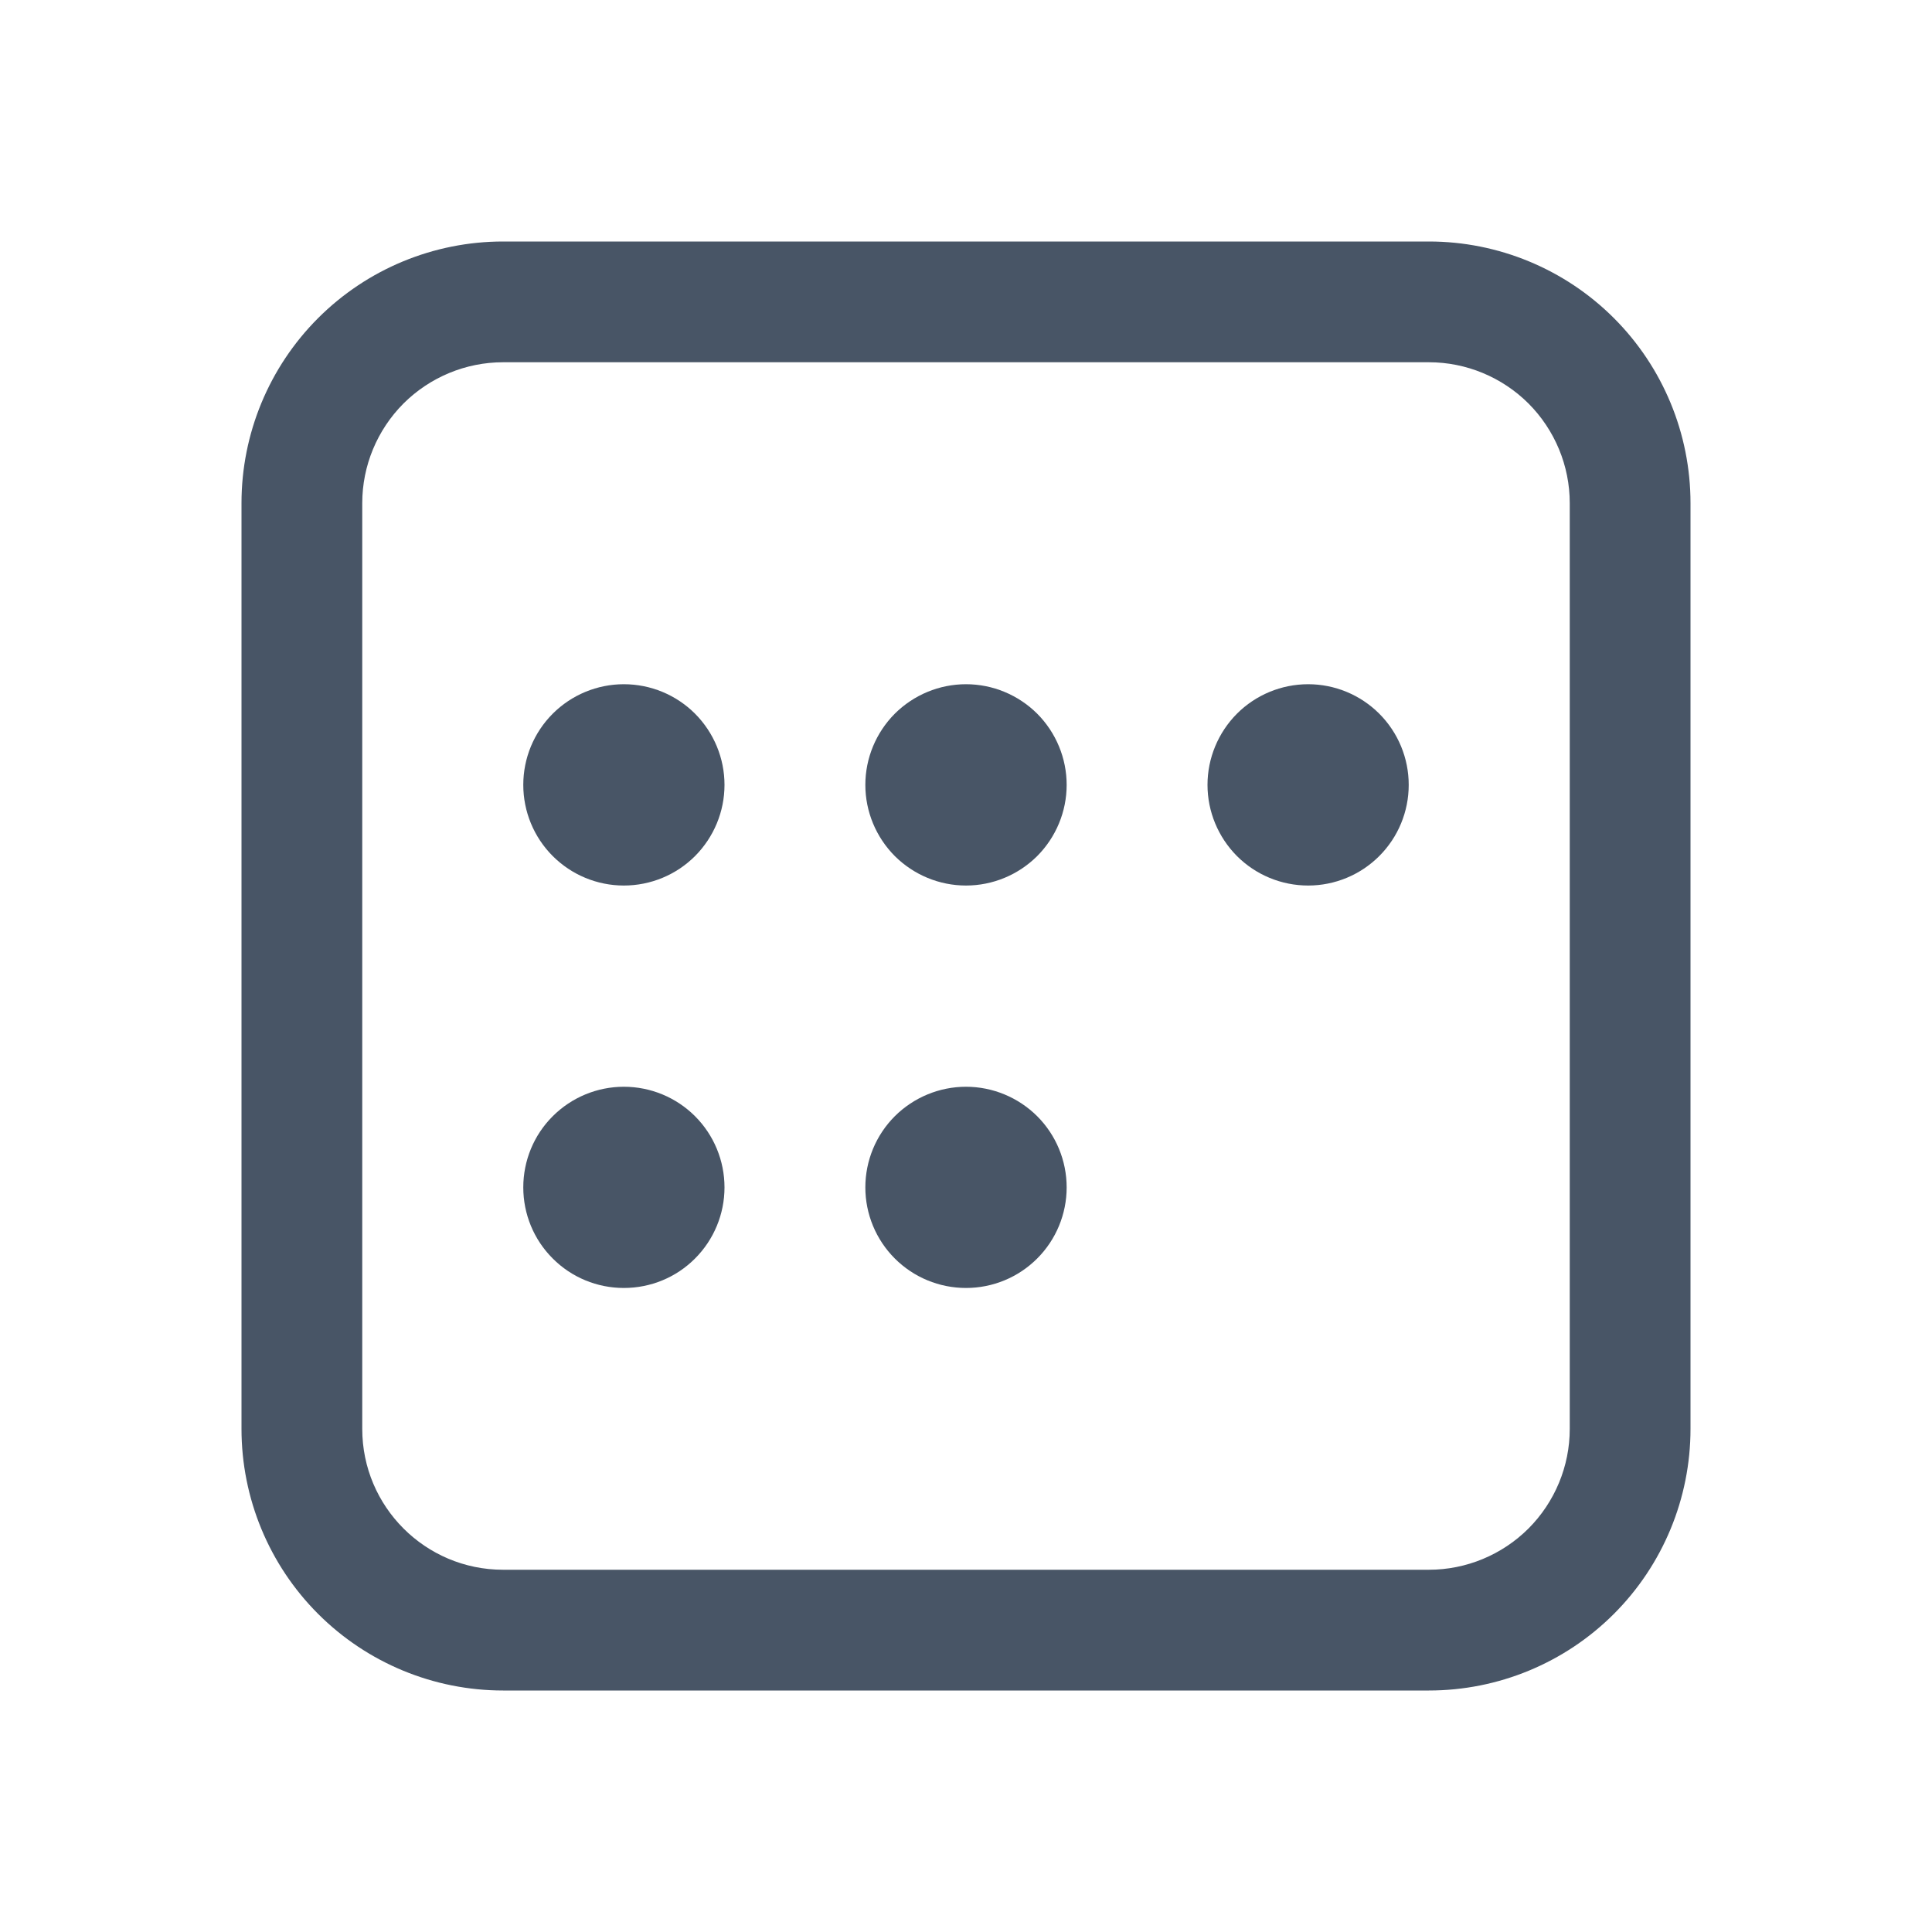<svg xmlns="http://www.w3.org/2000/svg" width="20" height="20" viewBox="0 0 20 20" fill="none">
  <path d="M14.792 2.5C15.51 2.5 16.199 2.785 16.707 3.293C17.215 3.801 17.5 4.49 17.5 5.208V14.792C17.5 15.51 17.215 16.199 16.707 16.707C16.199 17.215 15.51 17.5 14.792 17.5H5.208C4.49 17.5 3.801 17.215 3.293 16.707C2.785 16.199 2.5 15.51 2.5 14.792V5.208C2.5 4.49 2.785 3.801 3.293 3.293C3.801 2.785 4.49 2.5 5.208 2.5H14.792ZM14.792 3.75H5.208C4.822 3.75 4.451 3.904 4.177 4.177C3.904 4.451 3.75 4.822 3.75 5.208V14.792C3.75 15.597 4.403 16.25 5.208 16.25H14.792C15.178 16.25 15.549 16.096 15.823 15.823C16.096 15.549 16.25 15.178 16.25 14.792V5.208C16.25 4.822 16.096 4.451 15.823 4.177C15.549 3.904 15.178 3.75 14.792 3.75ZM6.458 11.25C6.735 11.25 7 11.36 7.195 11.555C7.39 11.75 7.5 12.015 7.5 12.292C7.5 12.568 7.39 12.833 7.195 13.028C7 13.224 6.735 13.333 6.458 13.333C6.182 13.333 5.917 13.224 5.722 13.028C5.526 12.833 5.417 12.568 5.417 12.292C5.417 12.015 5.526 11.75 5.722 11.555C5.917 11.36 6.182 11.25 6.458 11.25ZM10 11.25C10.276 11.25 10.541 11.36 10.737 11.555C10.932 11.75 11.042 12.015 11.042 12.292C11.042 12.568 10.932 12.833 10.737 13.028C10.541 13.224 10.276 13.333 10 13.333C9.724 13.333 9.459 13.224 9.263 13.028C9.068 12.833 8.958 12.568 8.958 12.292C8.958 12.015 9.068 11.75 9.263 11.555C9.459 11.36 9.724 11.25 10 11.25ZM6.458 7.083C6.735 7.083 7 7.193 7.195 7.388C7.39 7.584 7.5 7.849 7.5 8.125C7.5 8.401 7.39 8.666 7.195 8.862C7 9.057 6.735 9.167 6.458 9.167C6.182 9.167 5.917 9.057 5.722 8.862C5.526 8.666 5.417 8.401 5.417 8.125C5.417 7.849 5.526 7.584 5.722 7.388C5.917 7.193 6.182 7.083 6.458 7.083ZM10 7.083C10.276 7.083 10.541 7.193 10.737 7.388C10.932 7.584 11.042 7.849 11.042 8.125C11.042 8.401 10.932 8.666 10.737 8.862C10.541 9.057 10.276 9.167 10 9.167C9.724 9.167 9.459 9.057 9.263 8.862C9.068 8.666 8.958 8.401 8.958 8.125C8.958 7.849 9.068 7.584 9.263 7.388C9.459 7.193 9.724 7.083 10 7.083ZM13.542 7.083C13.818 7.083 14.083 7.193 14.278 7.388C14.474 7.584 14.583 7.849 14.583 8.125C14.583 8.401 14.474 8.666 14.278 8.862C14.083 9.057 13.818 9.167 13.542 9.167C13.265 9.167 13 9.057 12.805 8.862C12.61 8.666 12.5 8.401 12.5 8.125C12.5 7.849 12.61 7.584 12.805 7.388C13 7.193 13.265 7.083 13.542 7.083Z" fill="#485566"/>
</svg>
